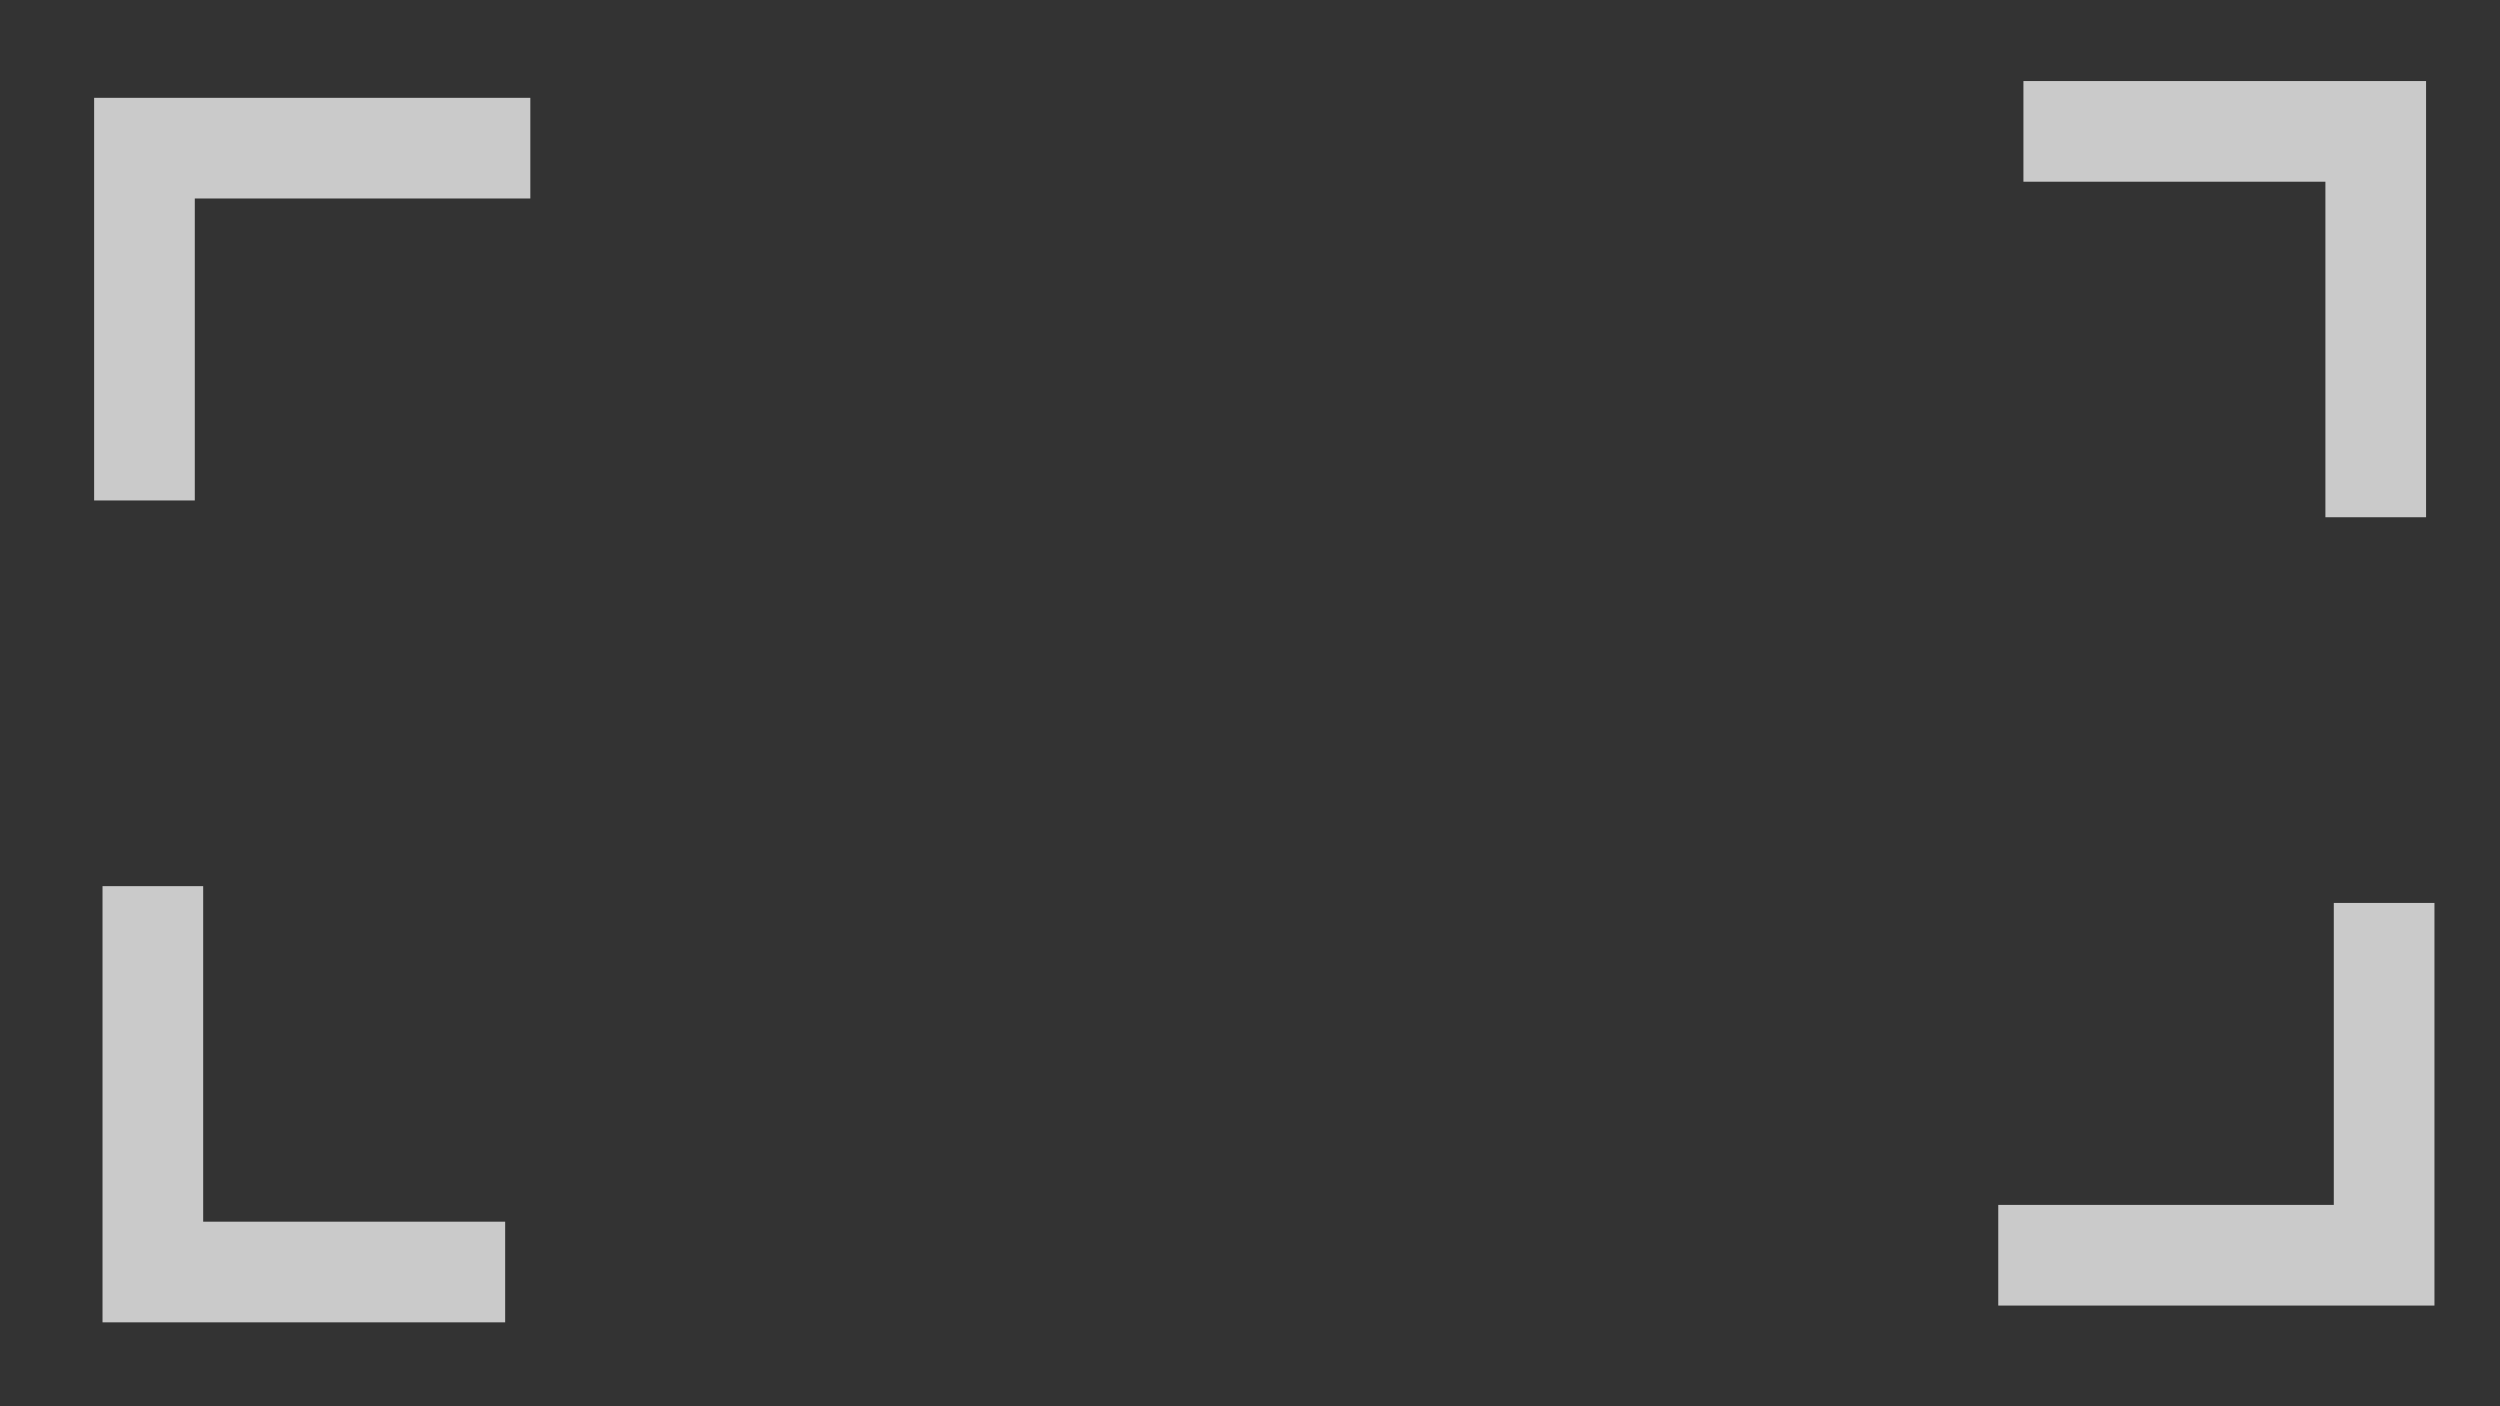 <?xml version="1.0" encoding="UTF-8" standalone="no"?>
<!-- Created with Inkscape (http://www.inkscape.org/) -->
<svg xmlns:rdf="http://www.w3.org/1999/02/22-rdf-syntax-ns#" xmlns="http://www.w3.org/2000/svg" height="100%" width="100%" version="1.1" xmlns:cc="http://creativecommons.org/ns#" xmlns:dc="http://purl.org/dc/elements/1.1/" viewBox="0 0 149.018 83.822">
 <rect x="0" y="0" width="149.018" height="83.822" fill="#333333" stroke="none"/>
 <defs></defs>

 <g transform="translate(-2.2292519e-6,0)">
  <g transform="translate(-522.579,-832.539)" fill="#FFF">
   <path opacity="0.739" d="m528.19,838.37,0,24,6,0,0-18,20,0,0-6-20,0-4,0-2,0z"/>
   <path opacity="0.739" d="m667.19,837.37-24,0,0,6,18,0,0,20,6,0,0-20,0-4,0-2z"/>
   <path opacity="0.739" d="m667.69,910.36,0-24-6,0,0,18-20,0,0,6,20,0,4,0,2,0z"/>
   <path opacity="0.739" d="m528.69,911.36,24,0,0-6-18,0,0-20-6,0,0,20,0,4,0,2z"/>
  </g>
 </g>
</svg>
